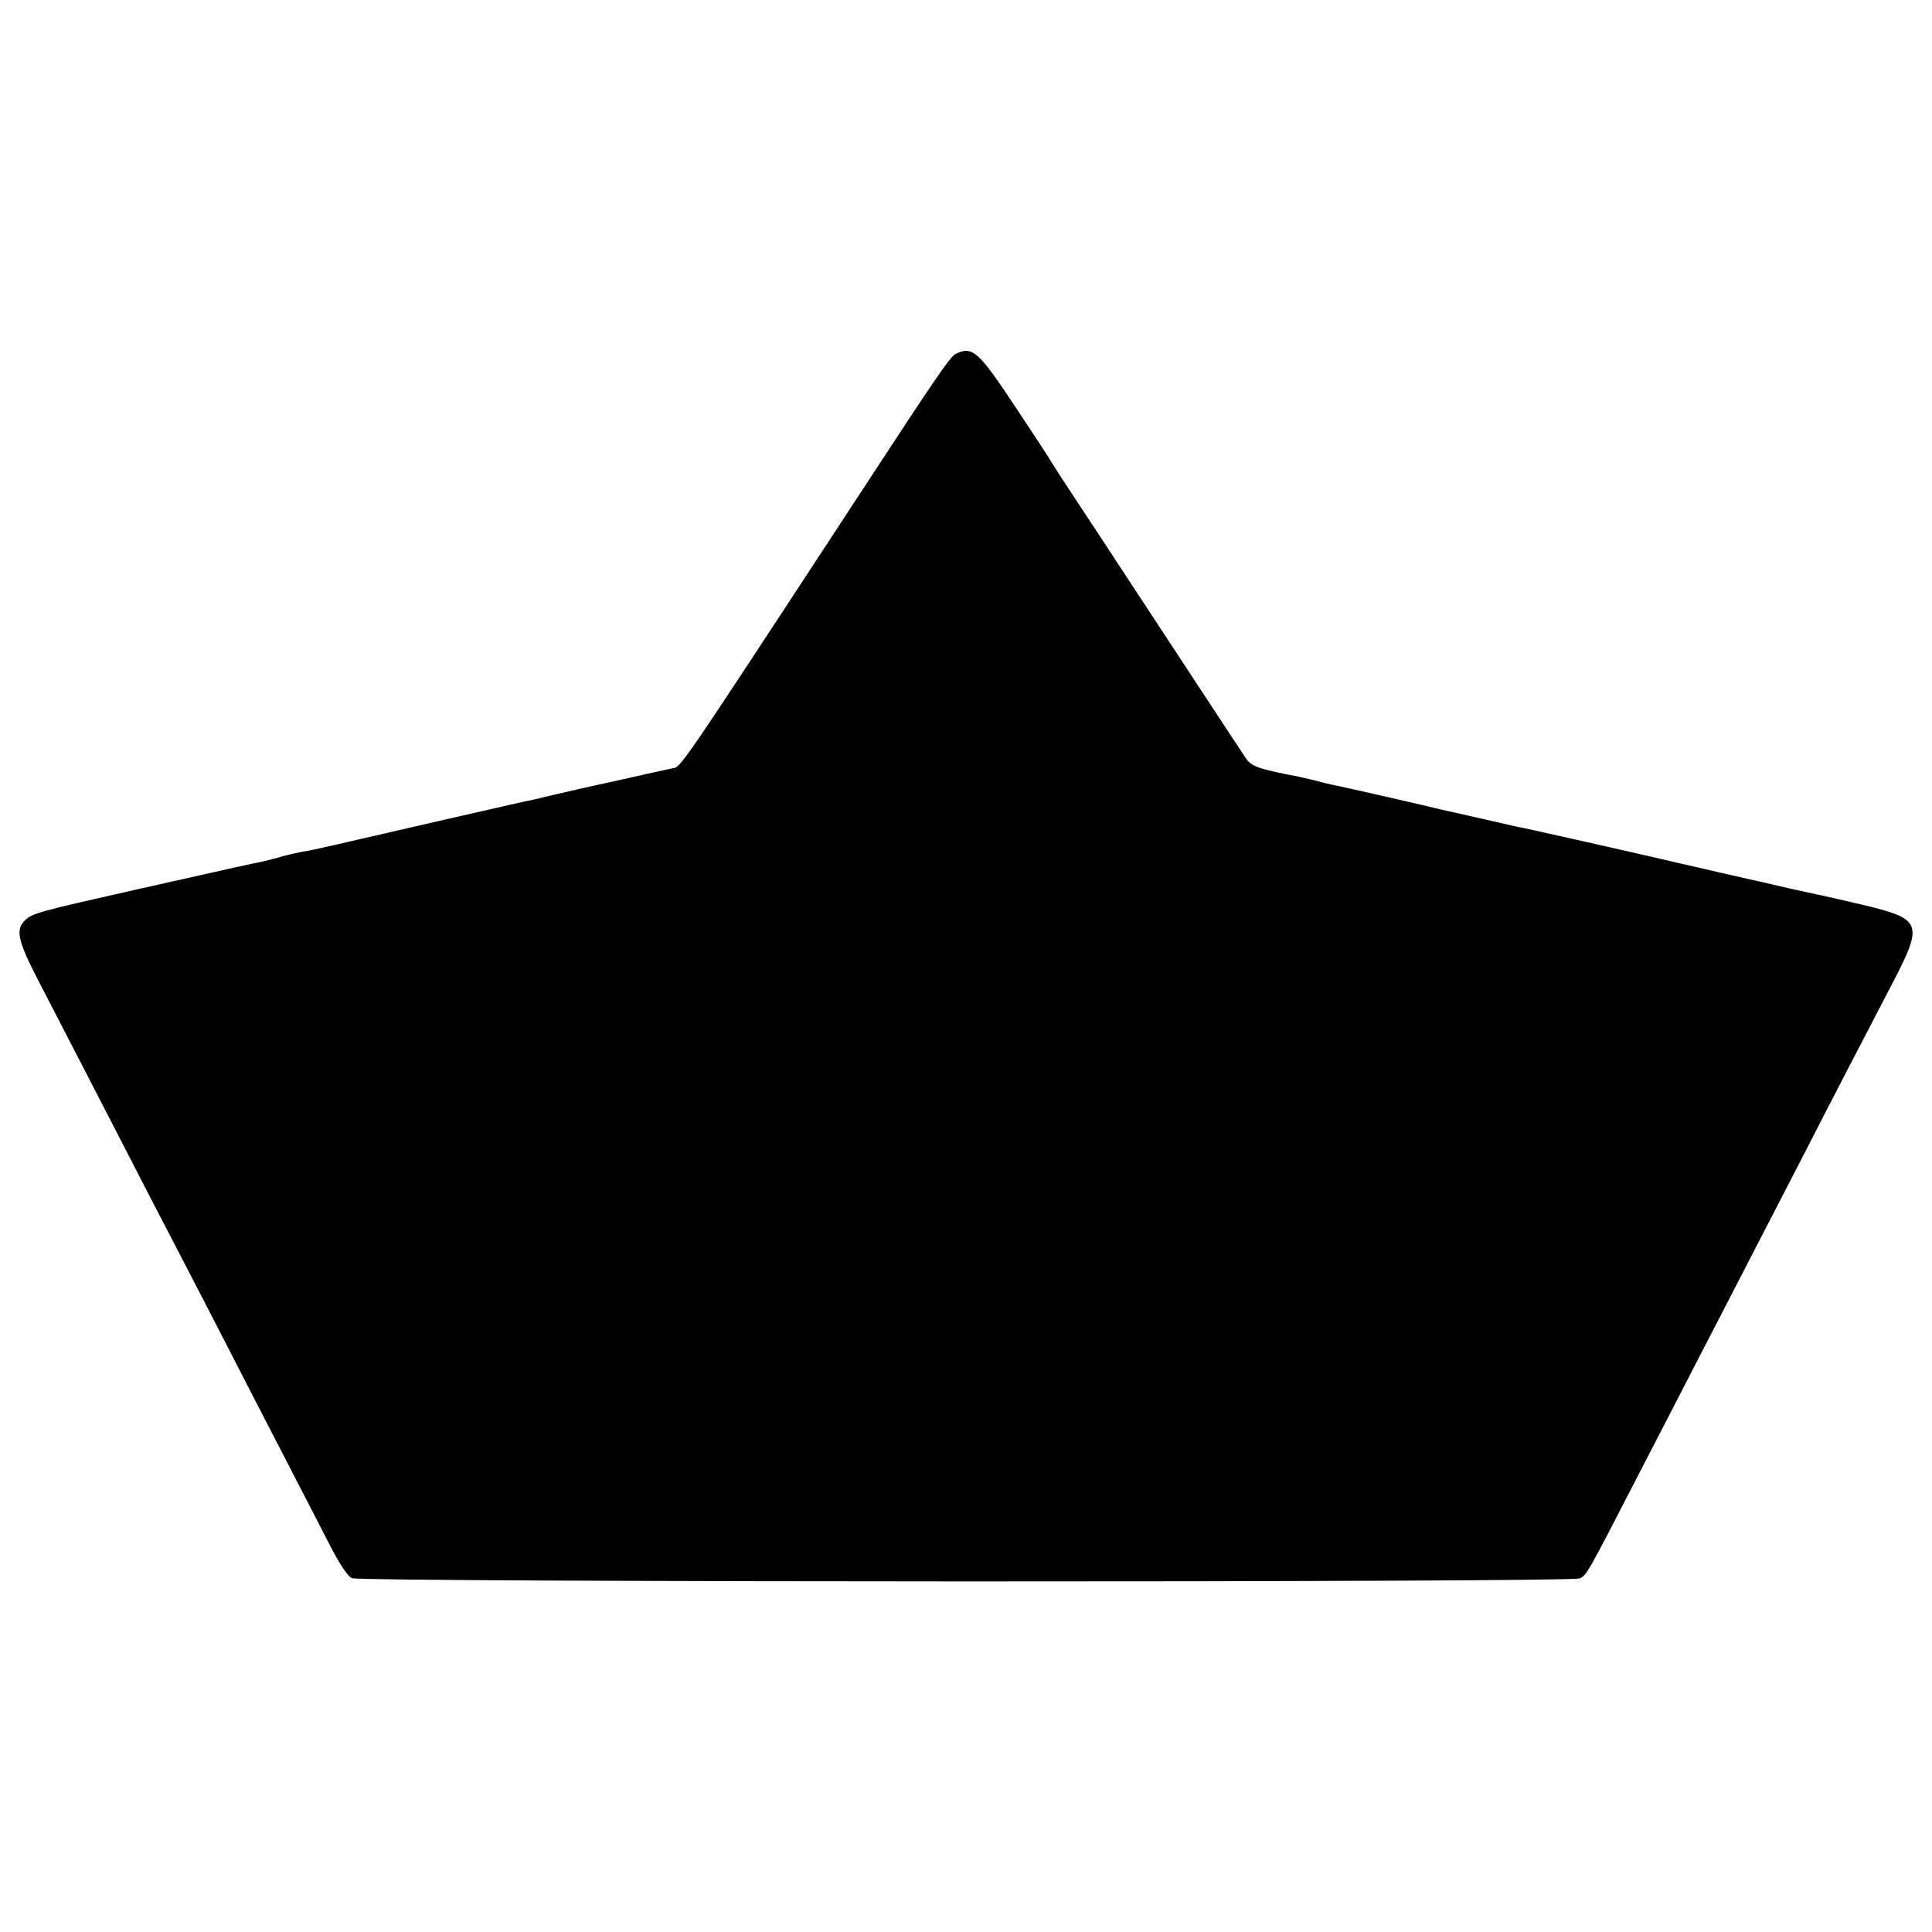 <?xml version="1.0" standalone="no"?>
<!DOCTYPE svg PUBLIC "-//W3C//DTD SVG 20010904//EN"
 "http://www.w3.org/TR/2001/REC-SVG-20010904/DTD/svg10.dtd">
<svg version="1.0" xmlns="http://www.w3.org/2000/svg"
 width="700pt" height="700pt" viewBox="0 0 700 700"
 preserveAspectRatio="xMidYMid meet">
<g transform="translate(0,700) scale(0.1,-0.1)"
fill="#000000" stroke="none">
<path d="M3463 5718 c-20 -10 -64 -73 -358 -523 -662 -1011 -637 -973 -670
-979 -33 -7 -65 -14 -92 -20 -10 -3 -72 -16 -138 -31 -66 -14 -156 -35 -200
-45 -44 -11 -91 -22 -105 -24 -24 -5 -509 -116 -690 -158 -47 -11 -98 -22
-115 -24 -16 -3 -52 -11 -80 -19 -27 -8 -61 -16 -75 -19 -27 -5 -73 -15 -455
-101 -342 -77 -367 -84 -393 -108 -37 -35 -29 -73 49 -224 123 -237 223 -432
314 -608 48 -93 115 -224 150 -290 80 -154 197 -380 320 -620 54 -104 126
-244 160 -310 34 -66 86 -166 114 -221 34 -65 61 -105 76 -112 33 -15 4414
-16 4448 -1 25 11 28 16 197 344 51 99 121 234 155 300 34 66 106 206 160 310
54 105 126 244 160 310 34 66 104 201 155 300 94 184 182 353 309 597 109 210
103 228 -99 277 -69 16 -137 32 -152 35 -16 3 -40 9 -55 12 -15 3 -66 14 -113
25 -47 11 -94 22 -105 24 -22 5 -115 26 -240 55 -132 31 -578 132 -605 136
-14 3 -61 14 -105 24 -44 10 -96 22 -115 26 -19 4 -39 9 -45 10 -38 10 -375
87 -395 90 -14 3 -43 10 -65 16 -22 5 -47 11 -55 13 -152 29 -177 38 -197 69
-19 28 -81 123 -428 651 -65 99 -152 232 -194 295 -42 63 -78 120 -81 125 -3
6 -60 94 -128 196 -137 207 -158 226 -219 197z"/>
</g>
</svg>
